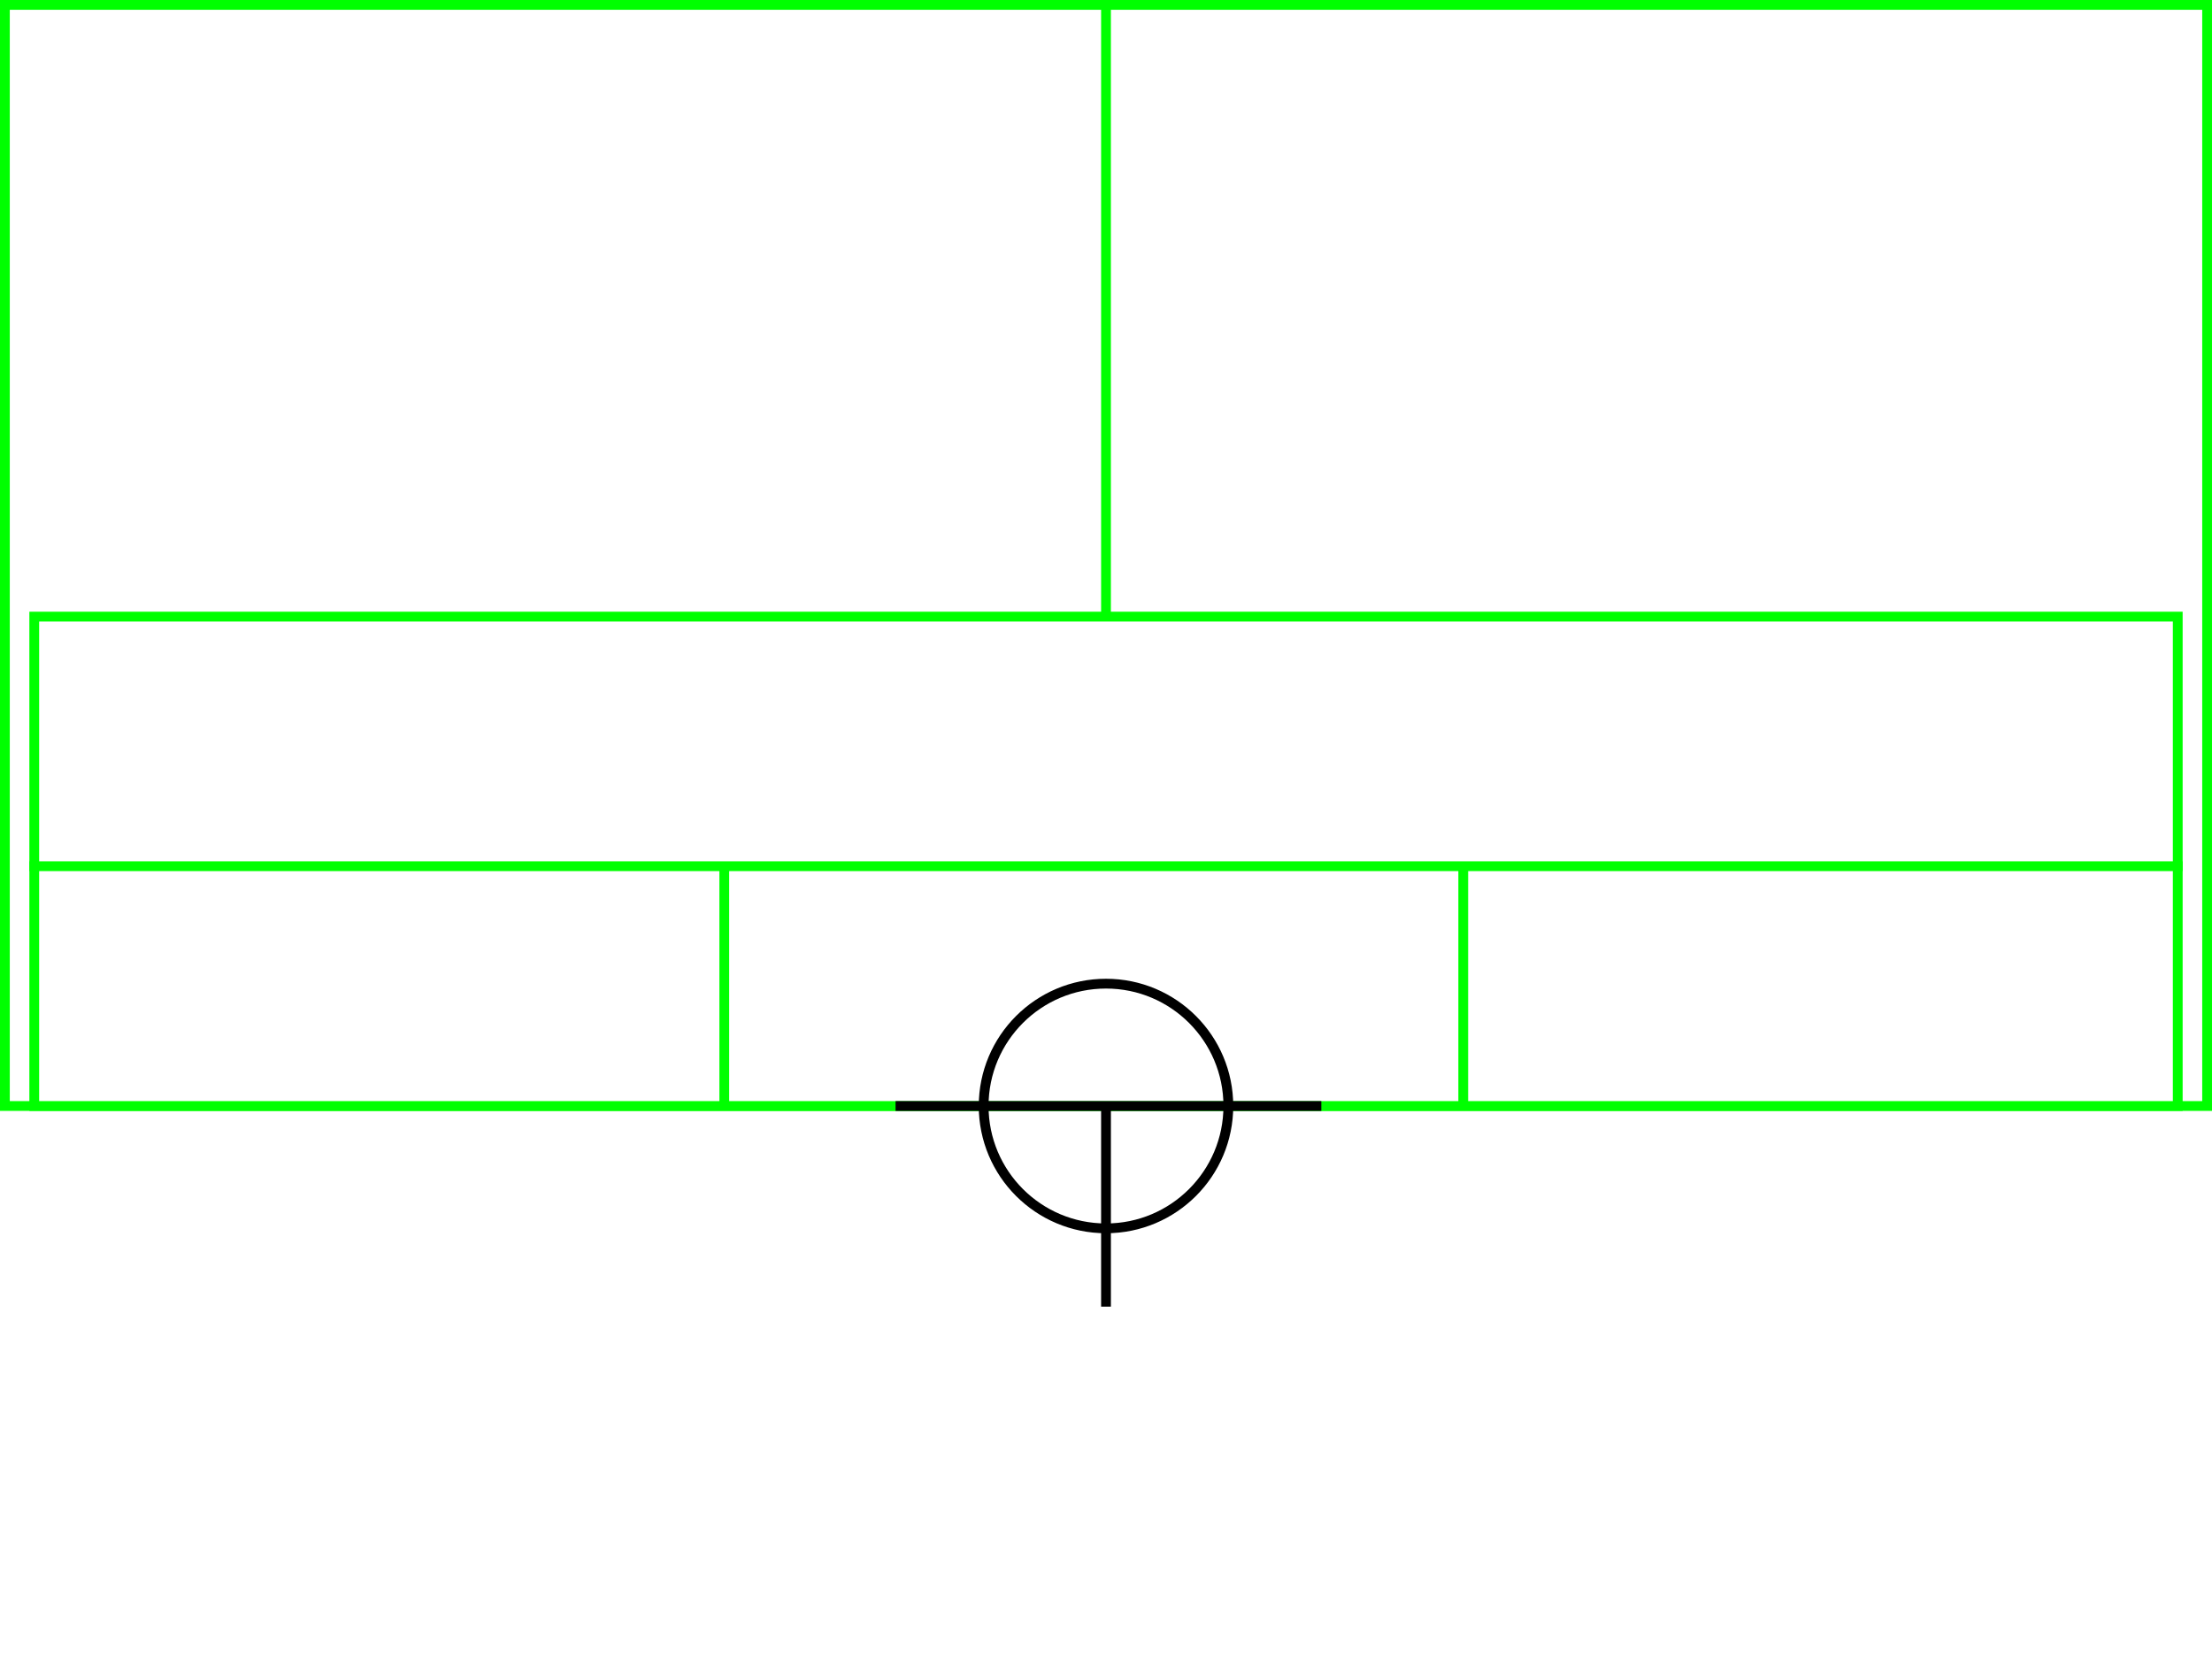 <svg xmlns="http://www.w3.org/2000/svg" height="339" width="452">
  <g>
    <title>background</title>
    <rect fill="#fff" height="339" id="canvas_background" width="452" x="0" y="0"></rect>
  </g>
  <g>
    <title>Rahmen</title>
    <rect fill="#fff" height="225" id="r1" stroke="#00FF00" stroke-width="2" width="450" x="1" y="1"></rect>
  </g>
  <g>
    <title>Zaehler</title>
    <line fill="none" id="z4" stroke="#00FF00" stroke-width="2" x1="226" x2="226" y1="1" y2="151"></line>
  </g>
  <g>
    <title>Verteiler</title>
    <rect fill="#fff" height="100" id="v1" stroke="#00FF00" stroke-width="2" width="438" x="7" y="126"></rect>
    <line fill="none" id="v2" stroke="#00FF00" stroke-width="2" x1="6" x2="446" y1="177" y2="177"></line>
    <line fill="none" id="v3" stroke="#00FF00" stroke-width="2" x1="148" x2="148" y1="177" y2="226"></line>
    <line fill="none" id="v4" stroke="#00FF00" stroke-width="2" x1="299" x2="299" y1="177" y2="226"></line>
  </g>
  <g>
    <title>NAP</title>
    <ellipse cx="226" cy="226" fill="none" id="svg21" rx="25" ry="25" stroke="#000" stroke-width="2"></ellipse>
    <line fill="none" id="svg22" stroke="#000" stroke-width="2" x1="183" x2="270" y1="226" y2="226"></line>
    <line fill="none" id="svg23" stroke="#000" stroke-width="2" x1="226" x2="226" y1="226" y2="267"></line>
  </g>
</svg>

